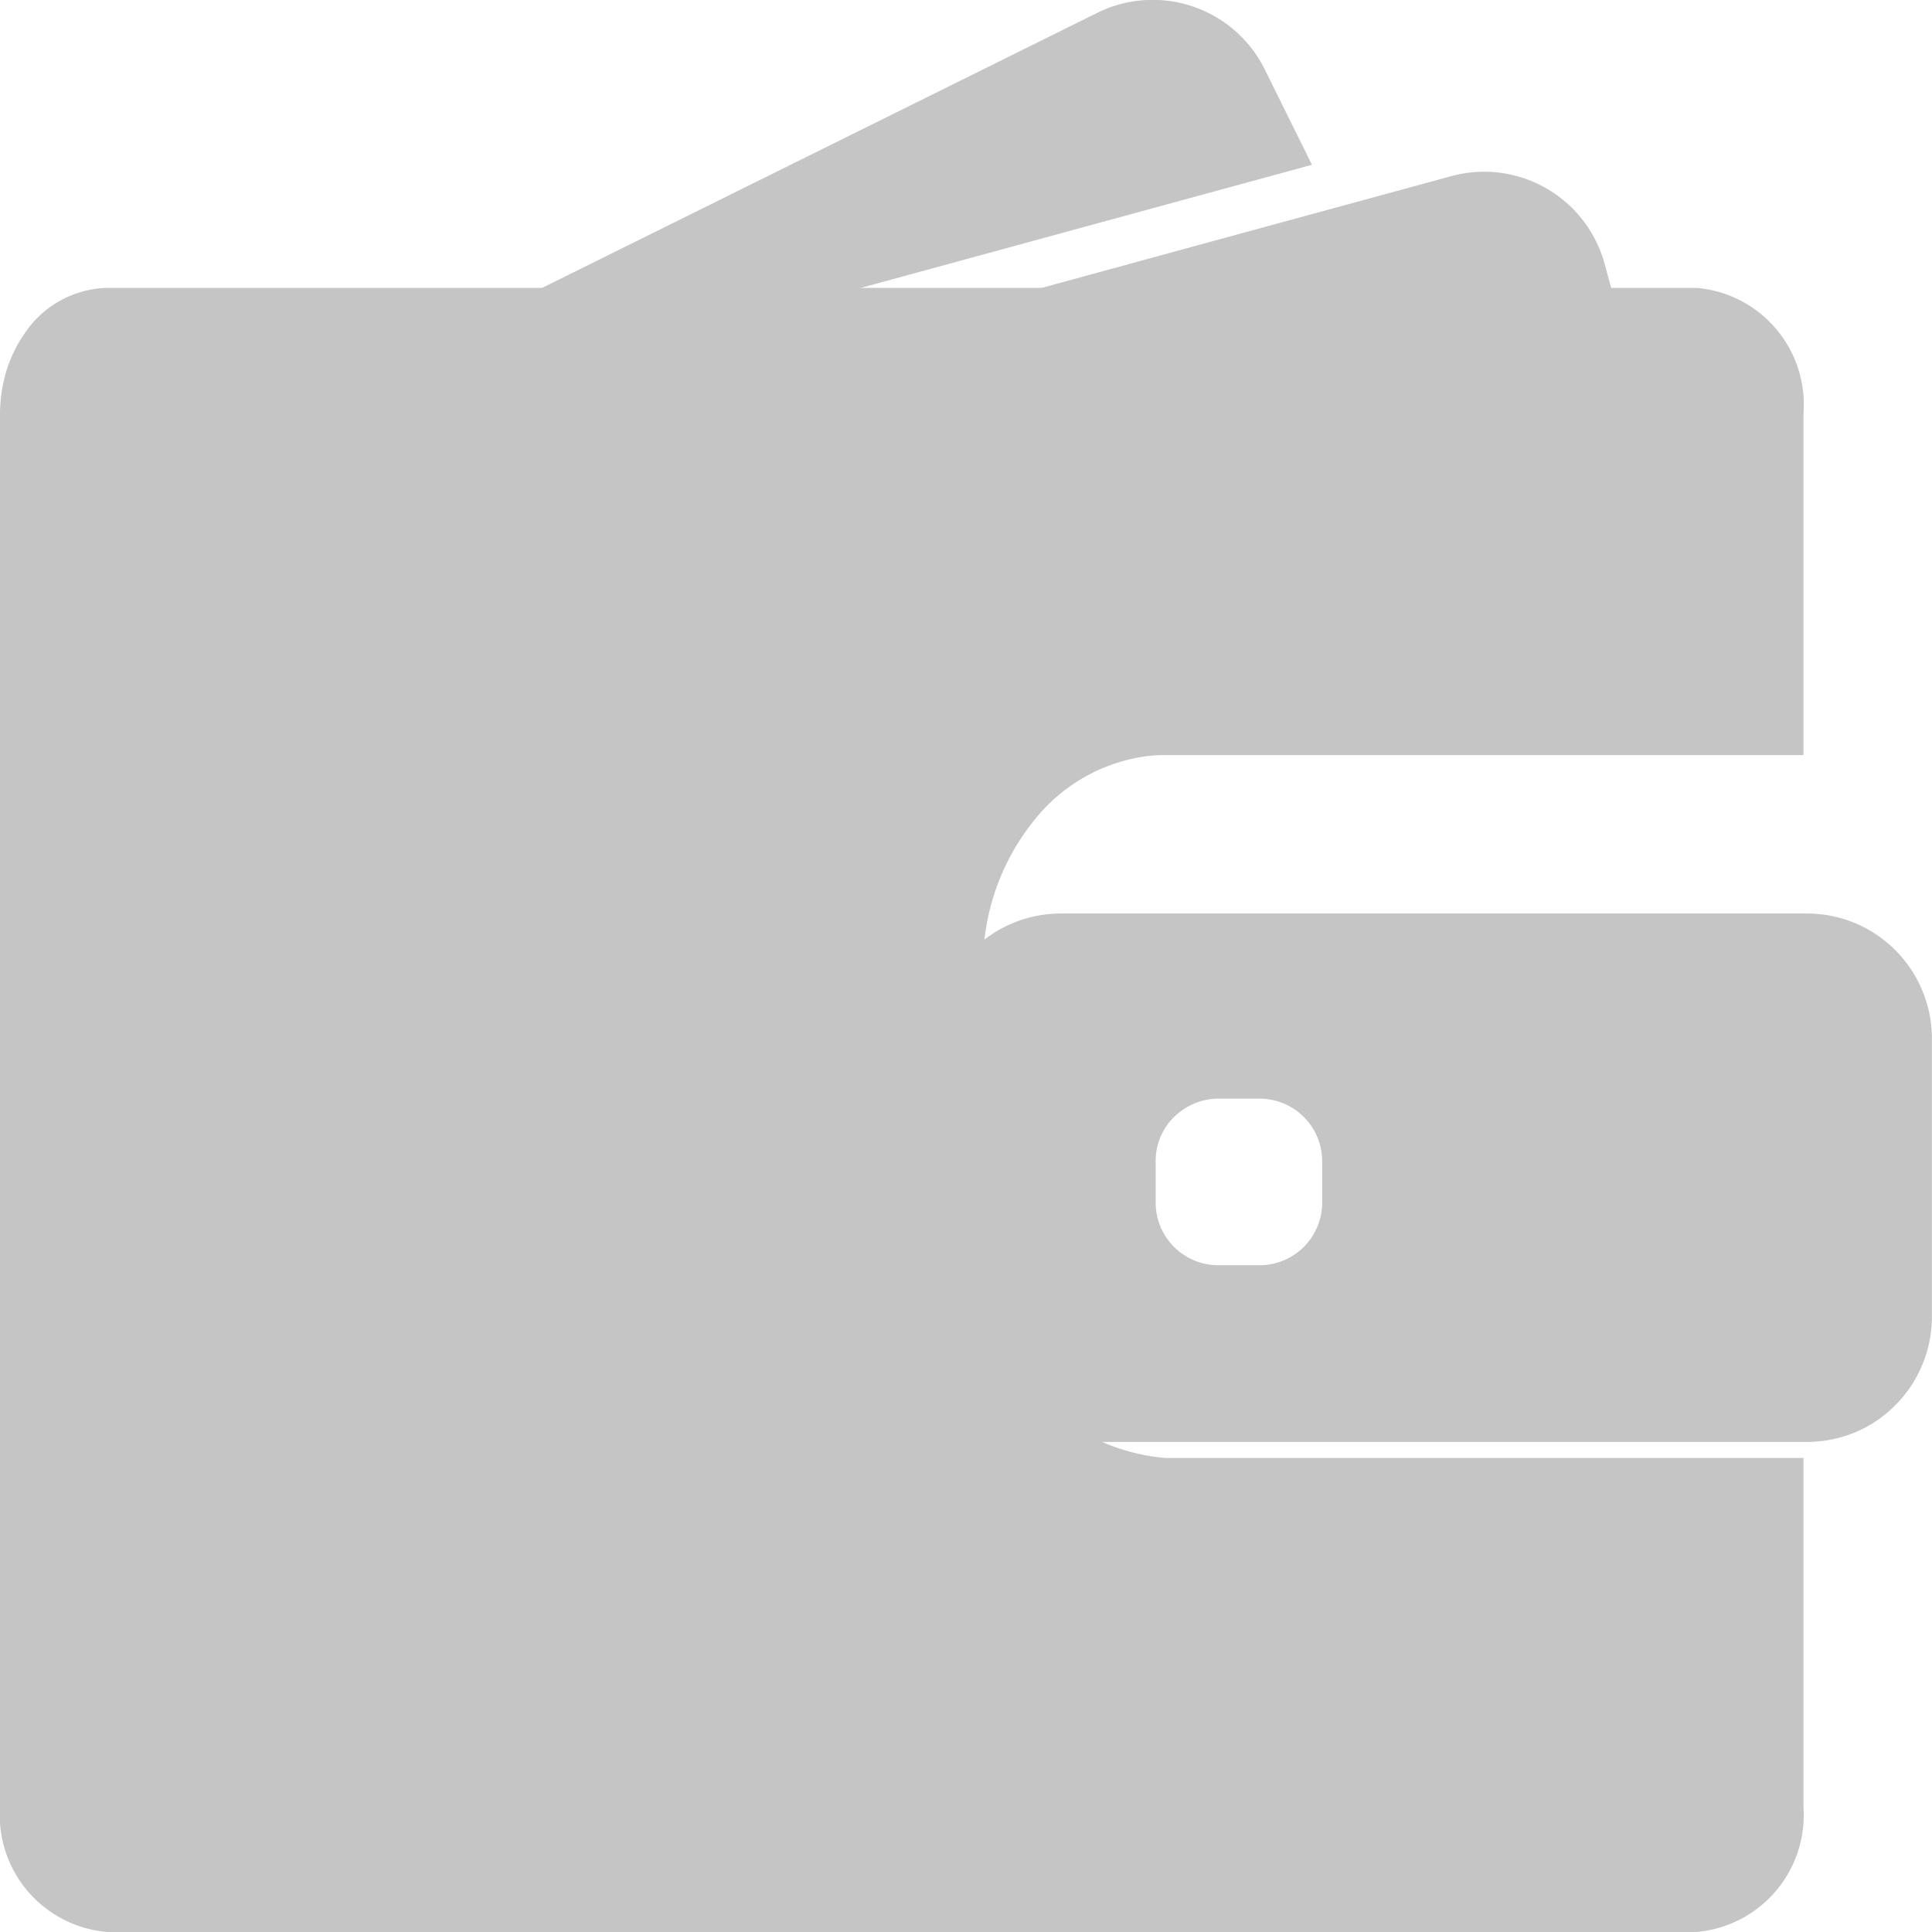 <svg id="wallet-filled-money-tool" xmlns="http://www.w3.org/2000/svg" width="17" height="17" viewBox="0 0 17 17">
    <g id="Group_239">
        <path id="Path_296" d="M160.57,21.423l7.816-2.133-.414-.837a1.1,1.1,0,0,0-1.475-.5l-7,3.468Z"
              transform="translate(-156.842 -17.84)" fill="#c5c5c5"/>
        <path id="Path_297"
              d="M329.734,86.46a1.1,1.1,0,0,0-.291.04l-1.836.5L322,88.532h9.139l-.343-1.259A1.1,1.1,0,0,0,329.734,86.46Z"
              transform="translate(-316.676 -84.949)" fill="#c5c5c5"/>
        <path id="Path_298"
              d="M14.925,215.56H.947a.9.9,0,0,0-.739.414,1.178,1.178,0,0,0-.174.4,1.315,1.315,0,0,0-.034.288v12.265a1.032,1.032,0,0,0,.946,1.1H14.923a1.032,1.032,0,0,0,.946-1.1v-3.071H10.257a1.756,1.756,0,0,1-1.607-1.871v-2.448a2.032,2.032,0,0,1,.456-1.3,1.521,1.521,0,0,1,.959-.553,1.375,1.375,0,0,1,.191-.013h5.613v-3.005A1.03,1.03,0,0,0,14.925,215.56Z"
              transform="translate(0 -213.027)" fill="#c5c5c5"/>
        <path id="Path_299"
              d="M500.806,437.049a1.1,1.1,0,0,0-.385-.229,1.123,1.123,0,0,0-.357-.059H493.5a1.1,1.1,0,0,0-1.1,1.1v2.45a1.1,1.1,0,0,0,1.1,1.1h6.563a1.123,1.123,0,0,0,.357-.059,1.068,1.068,0,0,0,.385-.229,1.1,1.1,0,0,0,.359-.812v-2.45A1.1,1.1,0,0,0,500.806,437.049Zm-5.007,2.257a.551.551,0,0,1-.55.55h-.365a.551.551,0,0,1-.55-.55v-.365a.539.539,0,0,1,.211-.432.556.556,0,0,1,.339-.119h.365a.551.551,0,0,1,.55.55v.365Z"
              transform="translate(-484.165 -428.723)" fill="#c5c5c5"/>
    </g>
</svg>
